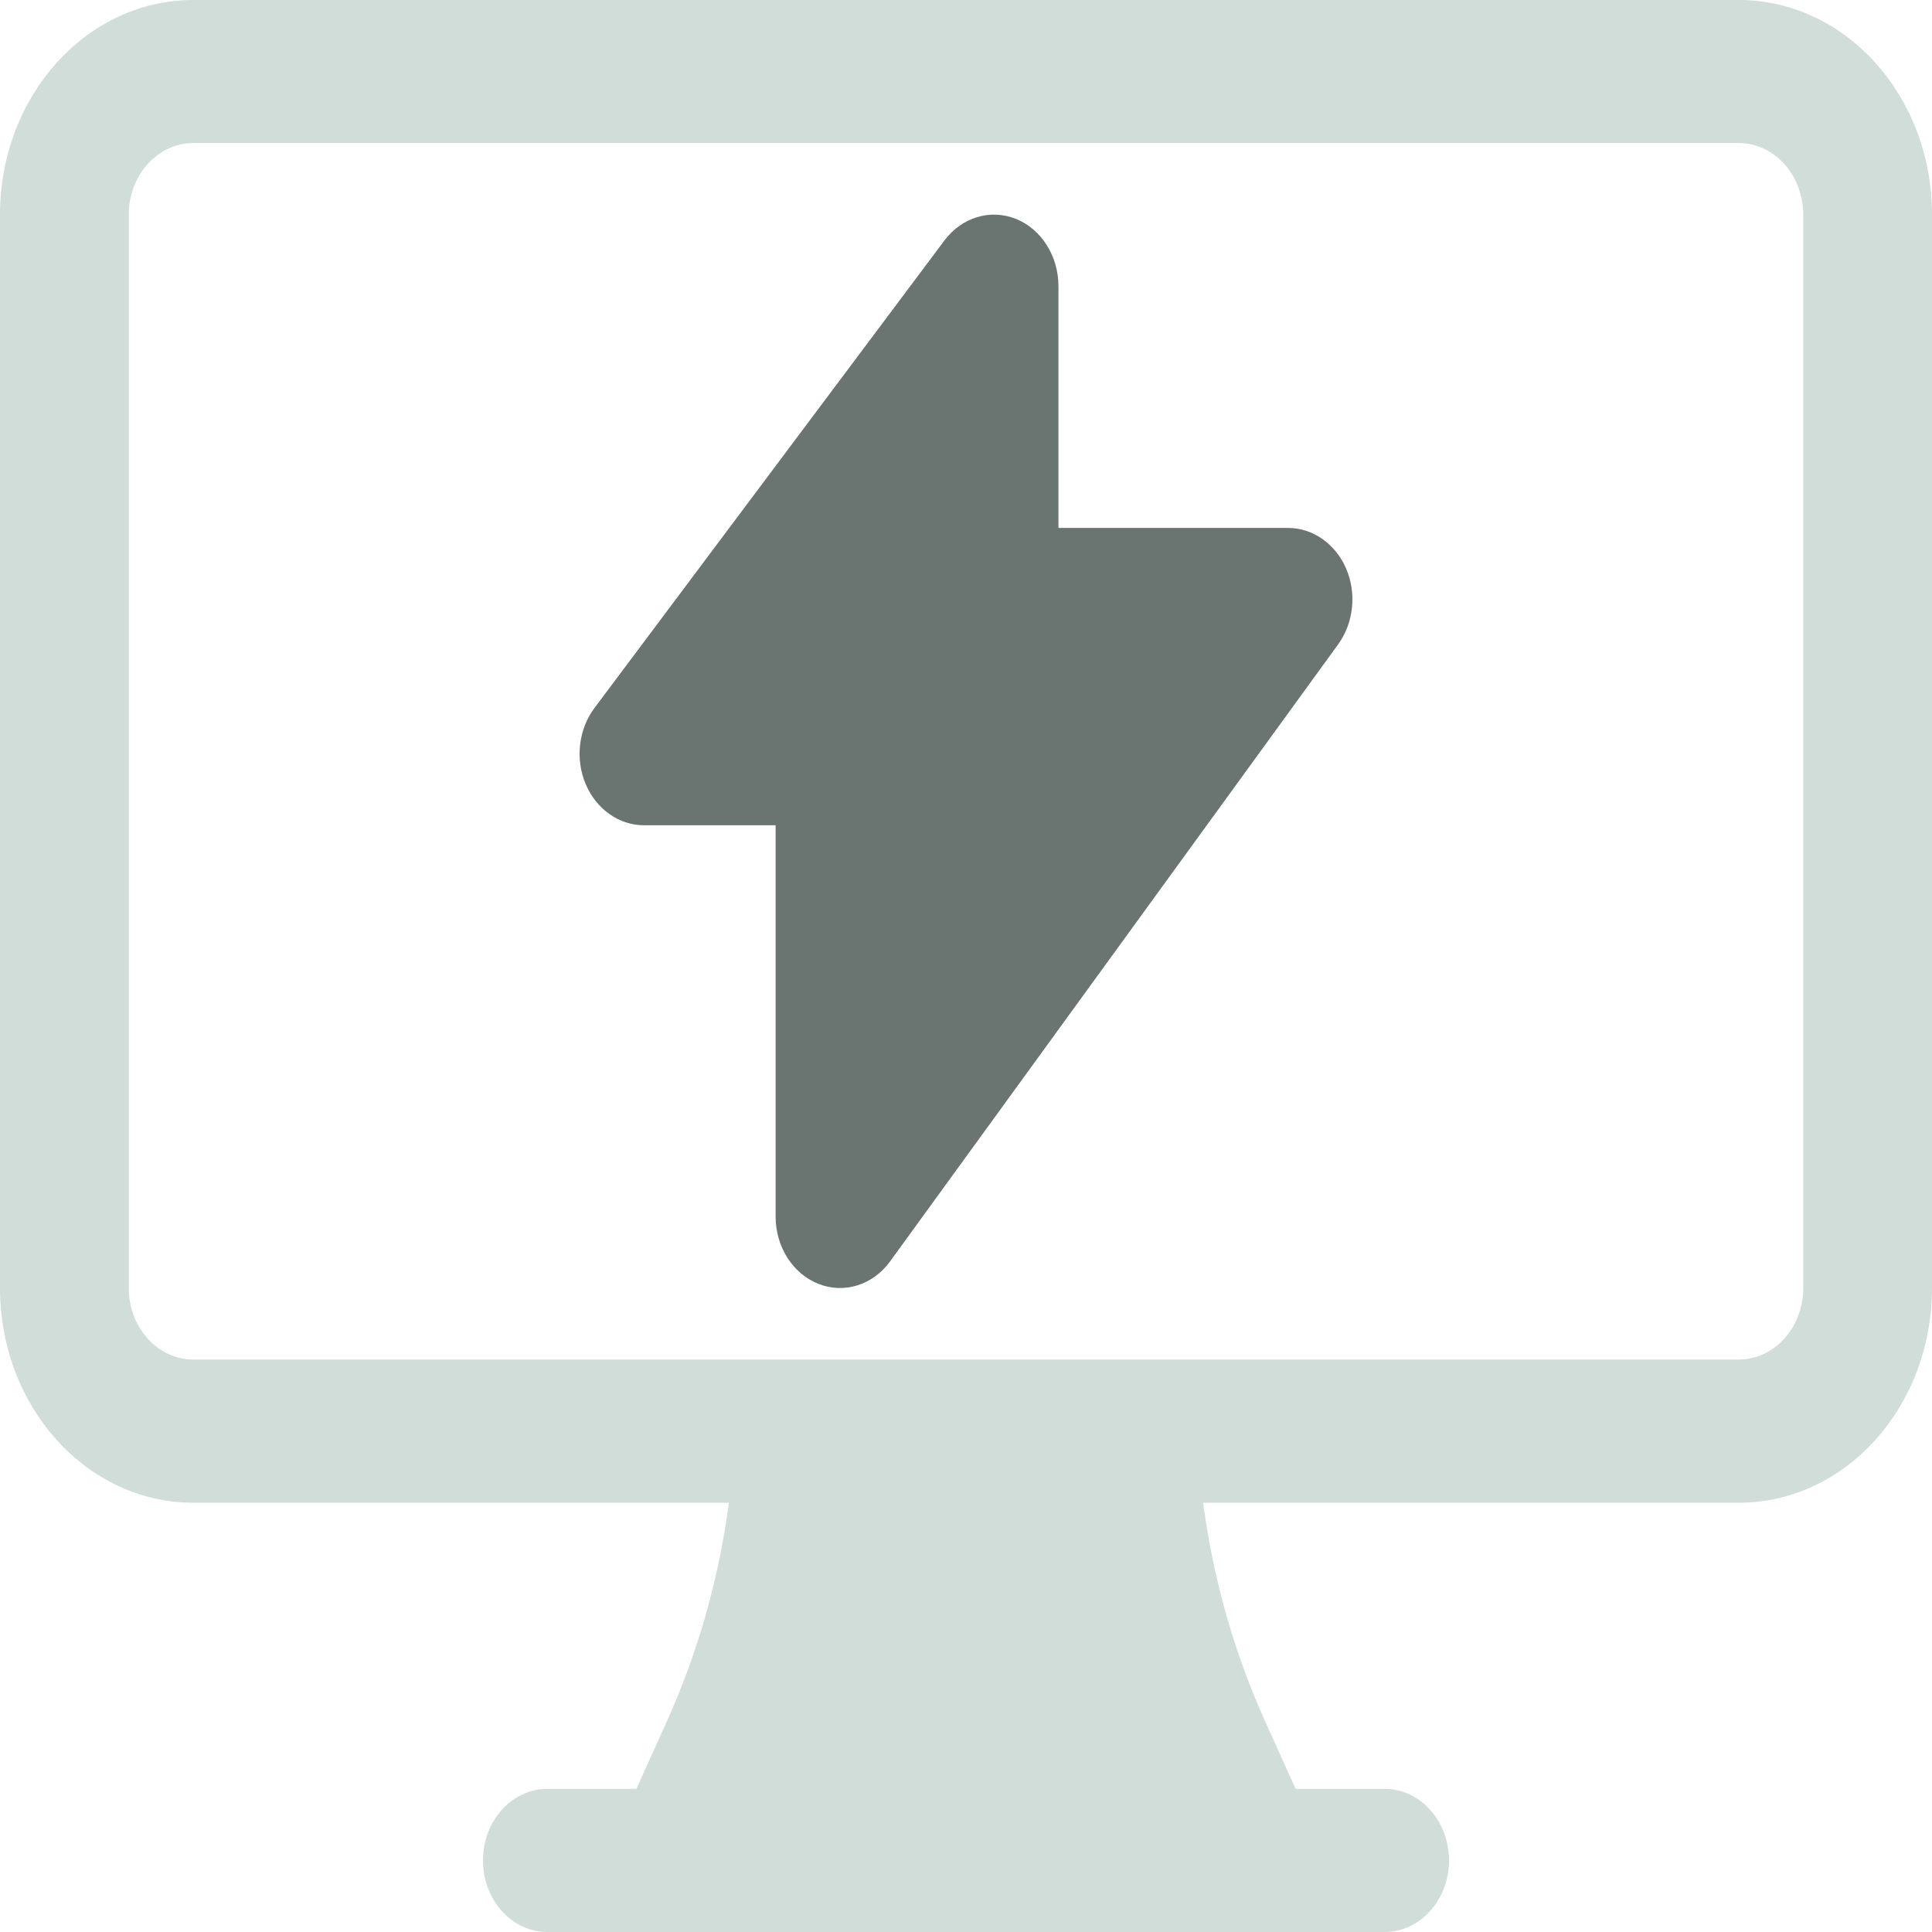 <svg width="20" height="20" viewBox="0 0 20 20" fill="none" xmlns="http://www.w3.org/2000/svg">
<path d="M10.517 2.266C10.781 2.372 10.957 2.651 10.957 2.963V5.465H13.333C13.59 5.465 13.824 5.629 13.935 5.886C14.046 6.143 14.013 6.449 13.852 6.671L9.214 13.058C9.037 13.302 8.74 13.396 8.474 13.291C8.207 13.187 8.029 12.907 8.029 12.593V8.543H6.667C6.408 8.543 6.173 8.377 6.063 8.117C5.953 7.857 5.989 7.549 6.154 7.329L9.777 2.489C9.957 2.249 10.252 2.16 10.517 2.266Z" fill="#6A7471"/>
<path fill-rule="evenodd" clip-rule="evenodd" d="M18 0C19.105 0 20 0.995 20 2.222V13.333C20 14.561 19.105 15.556 18 15.556H12.454L12.476 15.707C12.586 16.435 12.792 17.141 13.089 17.802L13.412 18.518H14.333C14.701 18.518 15 18.85 15 19.259C15 19.668 14.701 20 14.333 20H5.667C5.298 20 5 19.668 5 19.259C5 18.85 5.298 18.518 5.667 18.518H6.588L6.911 17.802C7.208 17.141 7.414 16.435 7.524 15.707L7.546 15.556H2C0.895 15.556 0 14.561 0 13.333V2.222C0 0.995 0.895 0 2 0H18ZM1.333 13.333C1.333 13.742 1.632 14.074 2 14.074H18C18.368 14.074 18.667 13.742 18.667 13.333V2.222C18.667 1.813 18.368 1.481 18 1.481H2C1.632 1.481 1.333 1.813 1.333 2.222V13.333Z" fill="#D0DDD9"/>
</svg>
